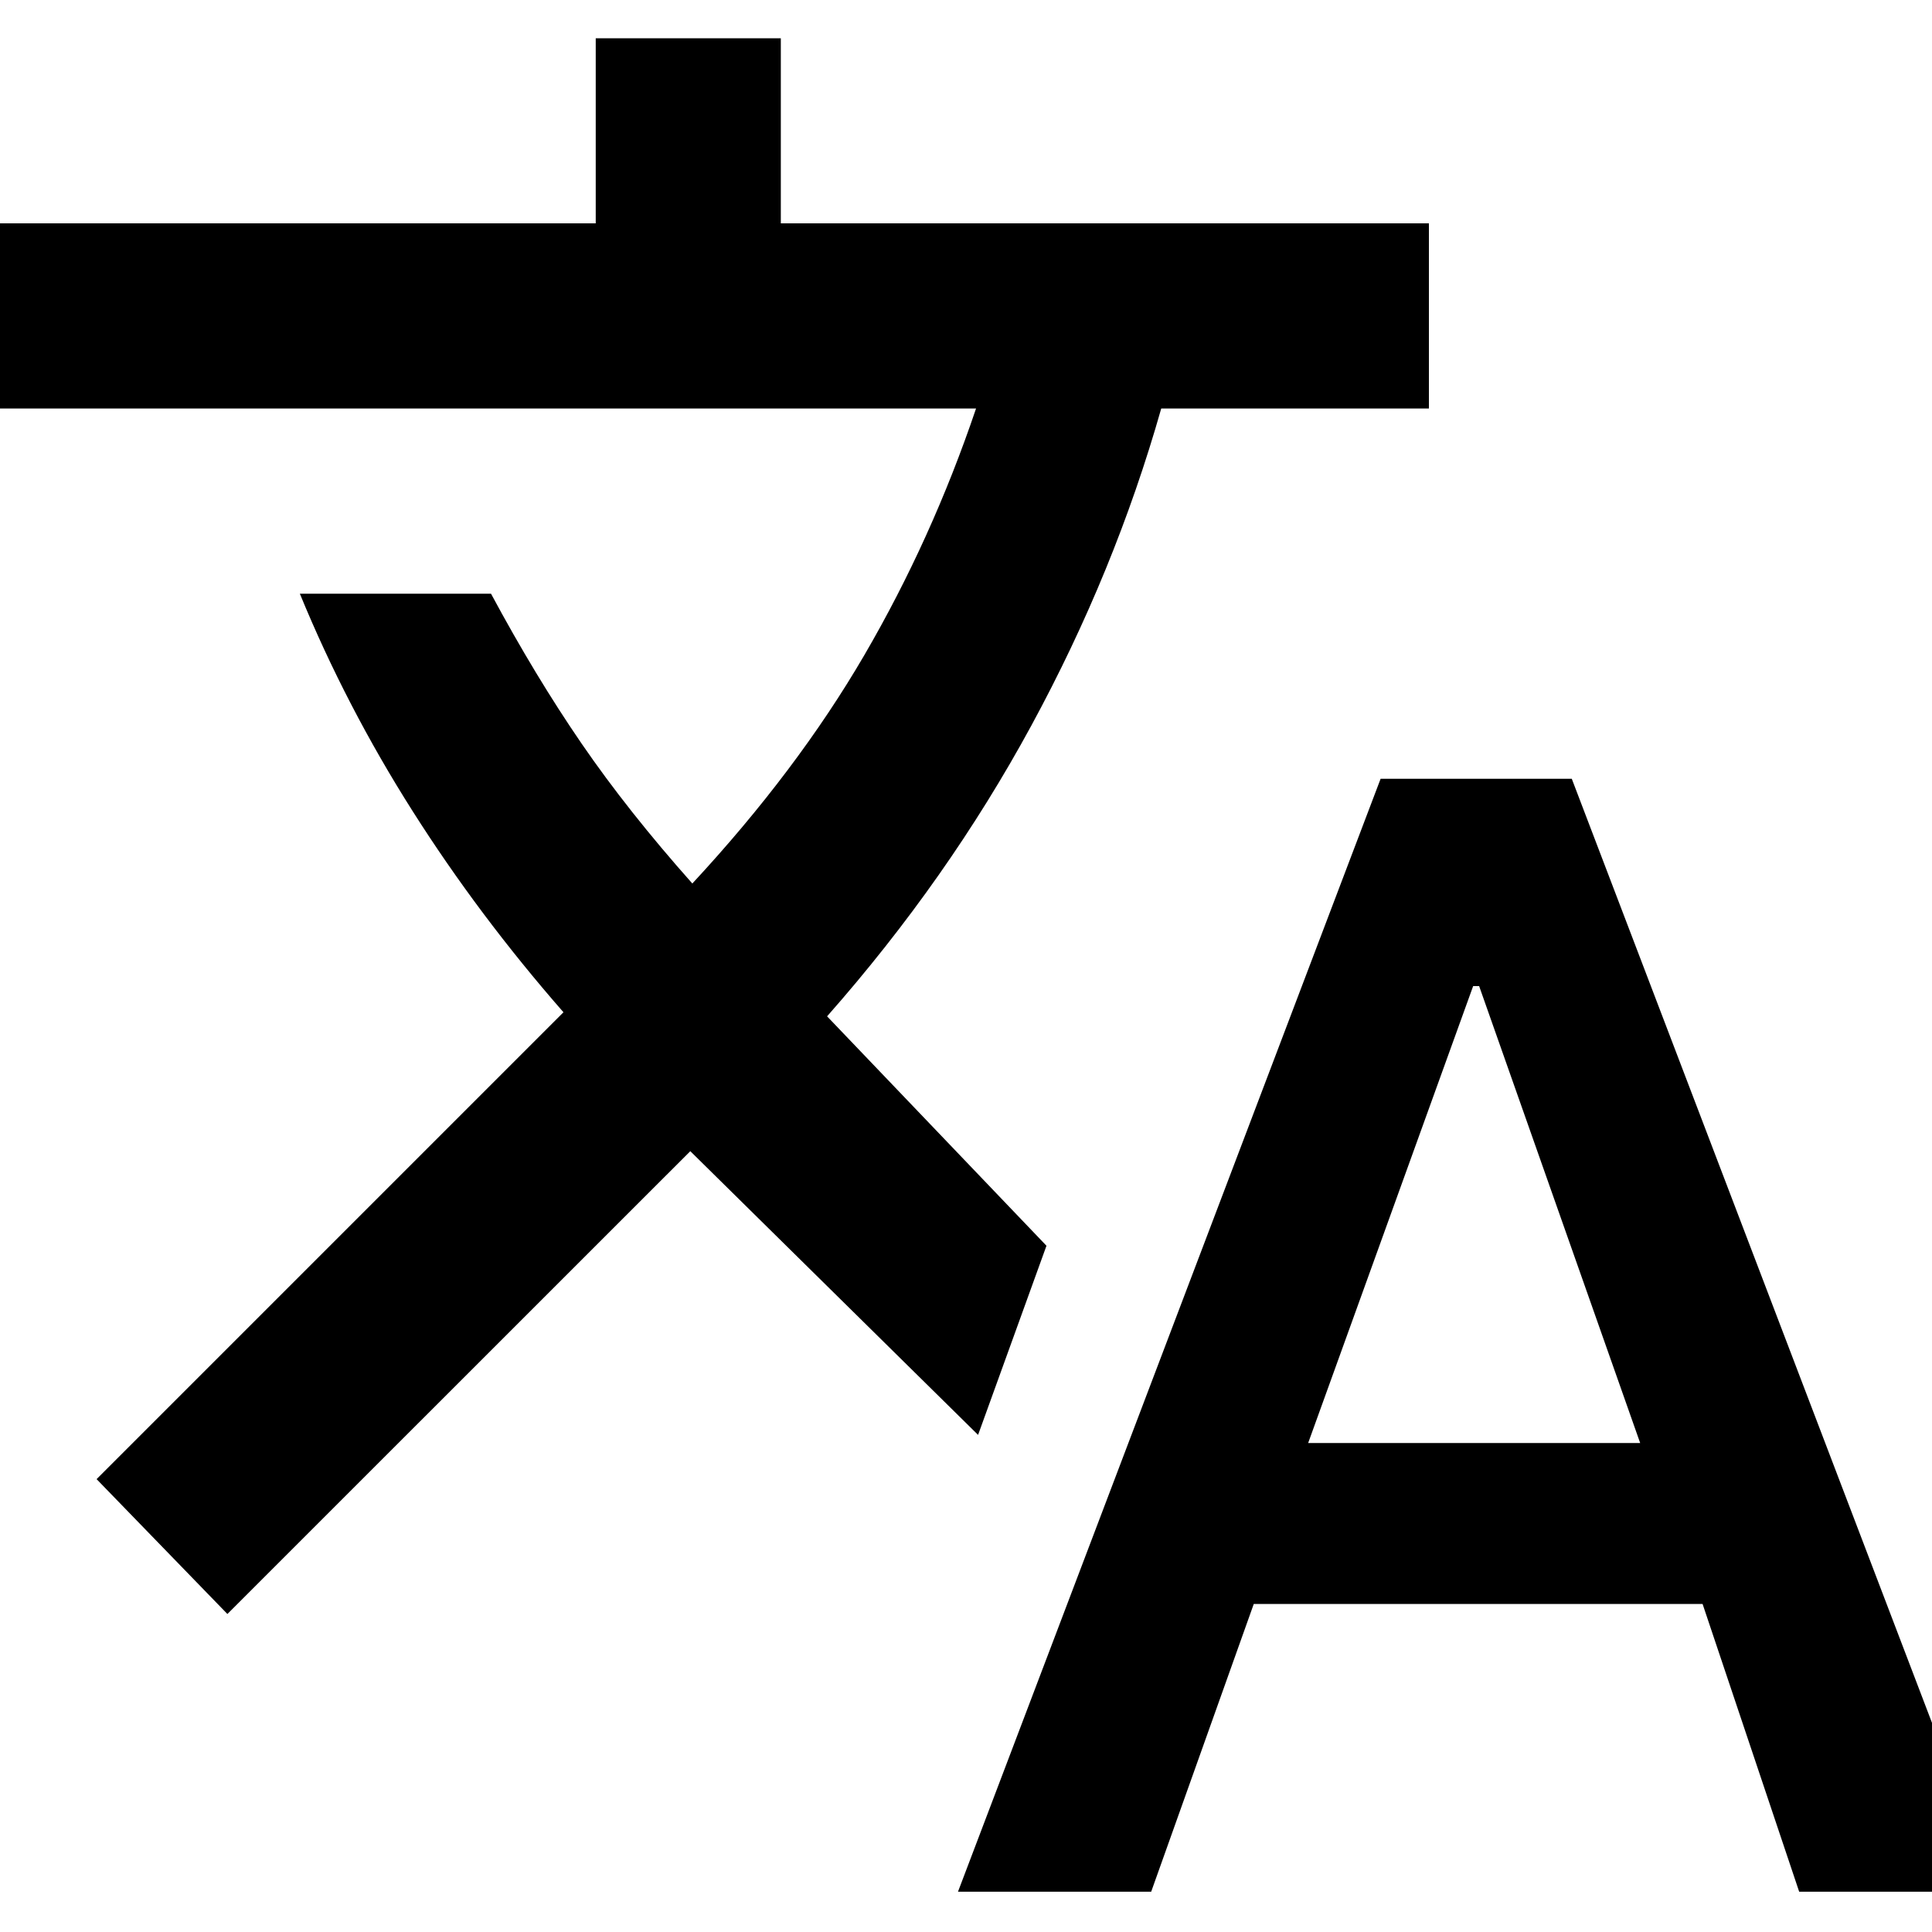 <svg xmlns="http://www.w3.org/2000/svg" height="20" width="20"><path d="m9.917 19.583 4.375-11.521h1.979l4.396 11.521h-2.042l-1-2.979h-4.646l-1.062 2.979Zm3.625-4.645h3.437l-1.667-4.73h-.062Zm-11.188 1.77L1 15.312l4.833-4.833q-.875-1-1.562-2.083-.688-1.084-1.167-2.25h1.979q.459.854.938 1.552.479.698 1.146 1.448Q8.25 7.979 8.948 6.781q.698-1.198 1.156-2.552H-.542V2.312h6.709V.396h1.916v1.916h6.709v1.917h-2.771q-.479 1.688-1.344 3.281-.865 1.594-2.115 3.011l2.271 2.375-.708 1.958-2.979-2.937Z"/></svg>